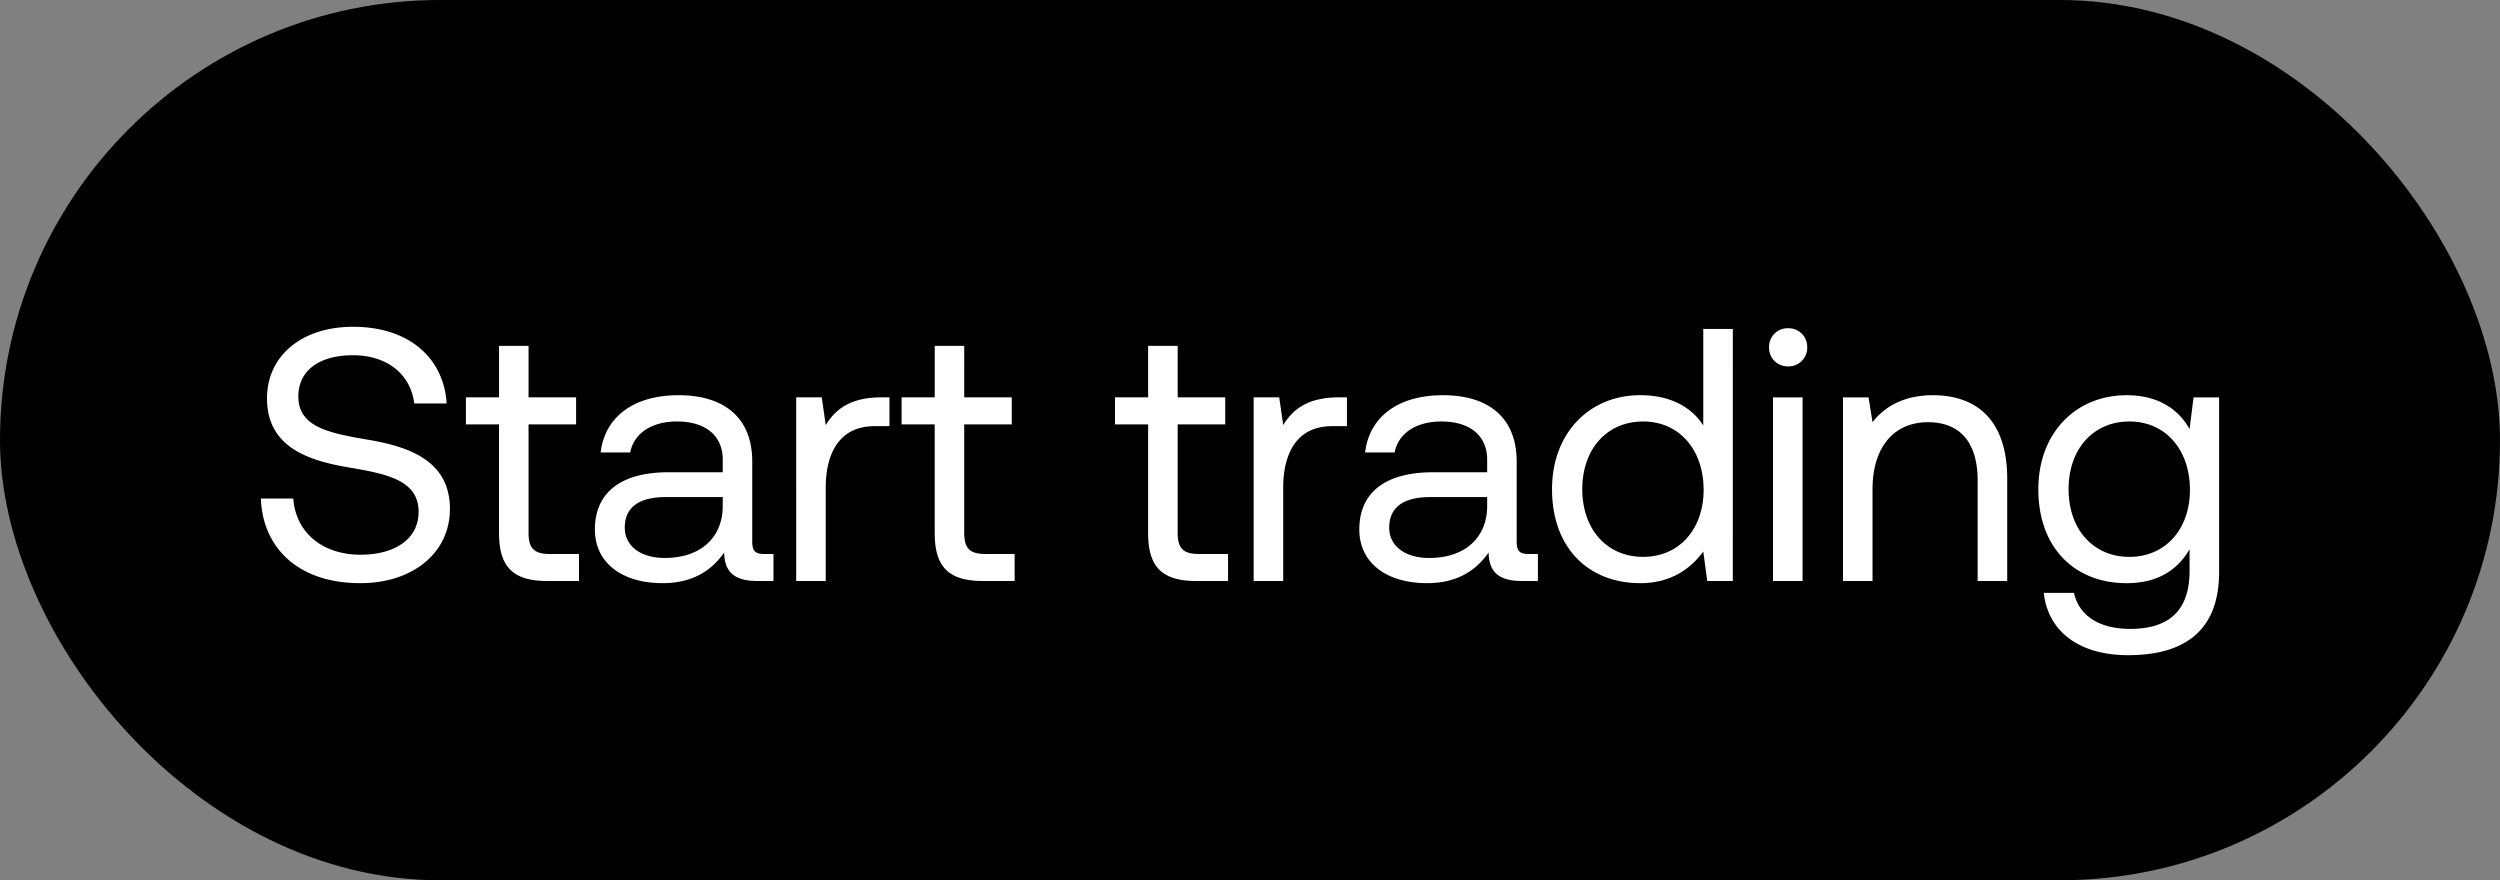 <svg width="71" height="25" viewBox="0 0 71 25" fill="none" xmlns="http://www.w3.org/2000/svg"><rect x="0" y="0" width="71" height="25" fill="#808080" stroke="none"/><rect width="71" height="25" rx="12.5" fill="#000"/><path d="M7.409 14.159c.051 1.41 1.074 2.403 2.822 2.403 1.504 0 2.547-.87 2.547-2.107 0-1.39-1.197-1.78-2.363-1.973-1.073-.184-1.942-.358-1.942-1.217 0-.767.623-1.176 1.554-1.176.971 0 1.636.542 1.738 1.37h.92c-.081-1.288-1.063-2.178-2.658-2.178-1.452 0-2.444.818-2.444 2.035 0 1.39 1.186 1.769 2.342 1.963 1.084.184 1.963.368 1.963 1.258 0 .777-.685 1.217-1.646 1.217-1.095 0-1.841-.634-1.913-1.595h-.92zm6.764.981c0 .92.358 1.36 1.36 1.36h.91v-.767h-.828c-.45 0-.604-.163-.604-.603v-3.078h1.35v-.767h-1.35V9.823h-.838v1.462h-.941v.767h.94v3.088zm7.528.593c-.235 0-.337-.071-.337-.347v-2.28c0-1.217-.767-1.882-2.096-1.882-1.258 0-2.086.603-2.21 1.626h.84c.102-.532.593-.88 1.329-.88.818 0 1.299.41 1.299 1.084v.358h-1.534c-1.37 0-2.097.583-2.097 1.626 0 .951.777 1.524 1.923 1.524.9 0 1.421-.4 1.748-.87.01.512.246.808.941.808h.46v-.767h-.265zm-1.175-1.36c0 .87-.604 1.473-1.647 1.473-.695 0-1.135-.348-1.135-.859 0-.593.42-.87 1.166-.87h1.616v.256zm4.5-3.088c-.931 0-1.33.389-1.575.788l-.113-.788h-.726V16.5h.839v-2.658c0-.829.296-1.739 1.39-1.739h.42v-.818h-.236zm1.52 3.855c0 .92.358 1.36 1.36 1.36h.91v-.767h-.828c-.45 0-.604-.163-.604-.603v-3.078h1.35v-.767h-1.35V9.823h-.838v1.462h-.941v.767h.94v3.088zm6.061 0c0 .92.358 1.36 1.36 1.36h.91v-.767h-.828c-.45 0-.603-.163-.603-.603v-3.078h1.35v-.767h-1.35V9.823h-.839v1.462h-.94v.767h.94v3.088zm5.41-3.855c-.93 0-1.329.389-1.574.788l-.113-.788h-.726V16.5h.839v-2.658c0-.829.296-1.739 1.39-1.739h.42v-.818h-.236zm5.395 4.448c-.236 0-.338-.071-.338-.347v-2.28c0-1.217-.767-1.882-2.096-1.882-1.258 0-2.086.603-2.209 1.626h.839c.102-.532.593-.88 1.329-.88.818 0 1.299.41 1.299 1.084v.358h-1.534c-1.37 0-2.097.583-2.097 1.626 0 .951.778 1.524 1.923 1.524.9 0 1.421-.4 1.749-.87.01.512.245.808.94.808h.46v-.767h-.265zm-1.176-1.36c0 .87-.604 1.473-1.647 1.473-.695 0-1.135-.348-1.135-.859 0-.593.42-.87 1.166-.87h1.616v.256zm6.137-2.29c-.317-.501-.91-.86-1.79-.86-1.441 0-2.505 1.074-2.505 2.67 0 1.697 1.064 2.669 2.505 2.669.88 0 1.442-.42 1.79-.9l.113.838h.726V9.342h-.839v2.74zm-1.708 3.732c-1.032 0-1.728-.787-1.728-1.922 0-1.135.696-1.923 1.728-1.923 1.023 0 1.718.798 1.718 1.943 0 1.115-.695 1.902-1.718 1.902zm4.118-5.41a.527.527 0 00.542-.541.527.527 0 00-.542-.542.527.527 0 00-.542.542c0 .317.236.542.542.542zm-.43 6.095h.84v-5.215h-.84V16.5zm4.545-5.276c-.88 0-1.412.368-1.718.767l-.113-.706h-.726V16.5h.839v-2.607c0-1.176.593-1.902 1.575-1.902.91 0 1.41.572 1.41 1.656V16.5h.84v-2.904c0-1.728-.931-2.372-2.107-2.372zm7.286.961c-.327-.583-.91-.961-1.79-.961-1.441 0-2.505 1.073-2.505 2.669 0 1.697 1.064 2.669 2.505 2.669.88 0 1.442-.368 1.79-.962v.614c0 1.135-.593 1.646-1.687 1.646-.87 0-1.452-.368-1.595-1.022h-.86c.133 1.145 1.064 1.769 2.393 1.769 1.79 0 2.588-.859 2.588-2.362v-4.96h-.726l-.113.9zm-1.708 3.63c-1.032 0-1.728-.787-1.728-1.922 0-1.135.696-1.923 1.728-1.923 1.023 0 1.718.798 1.718 1.943 0 1.115-.695 1.902-1.718 1.902z" fill="#fff"/></svg>